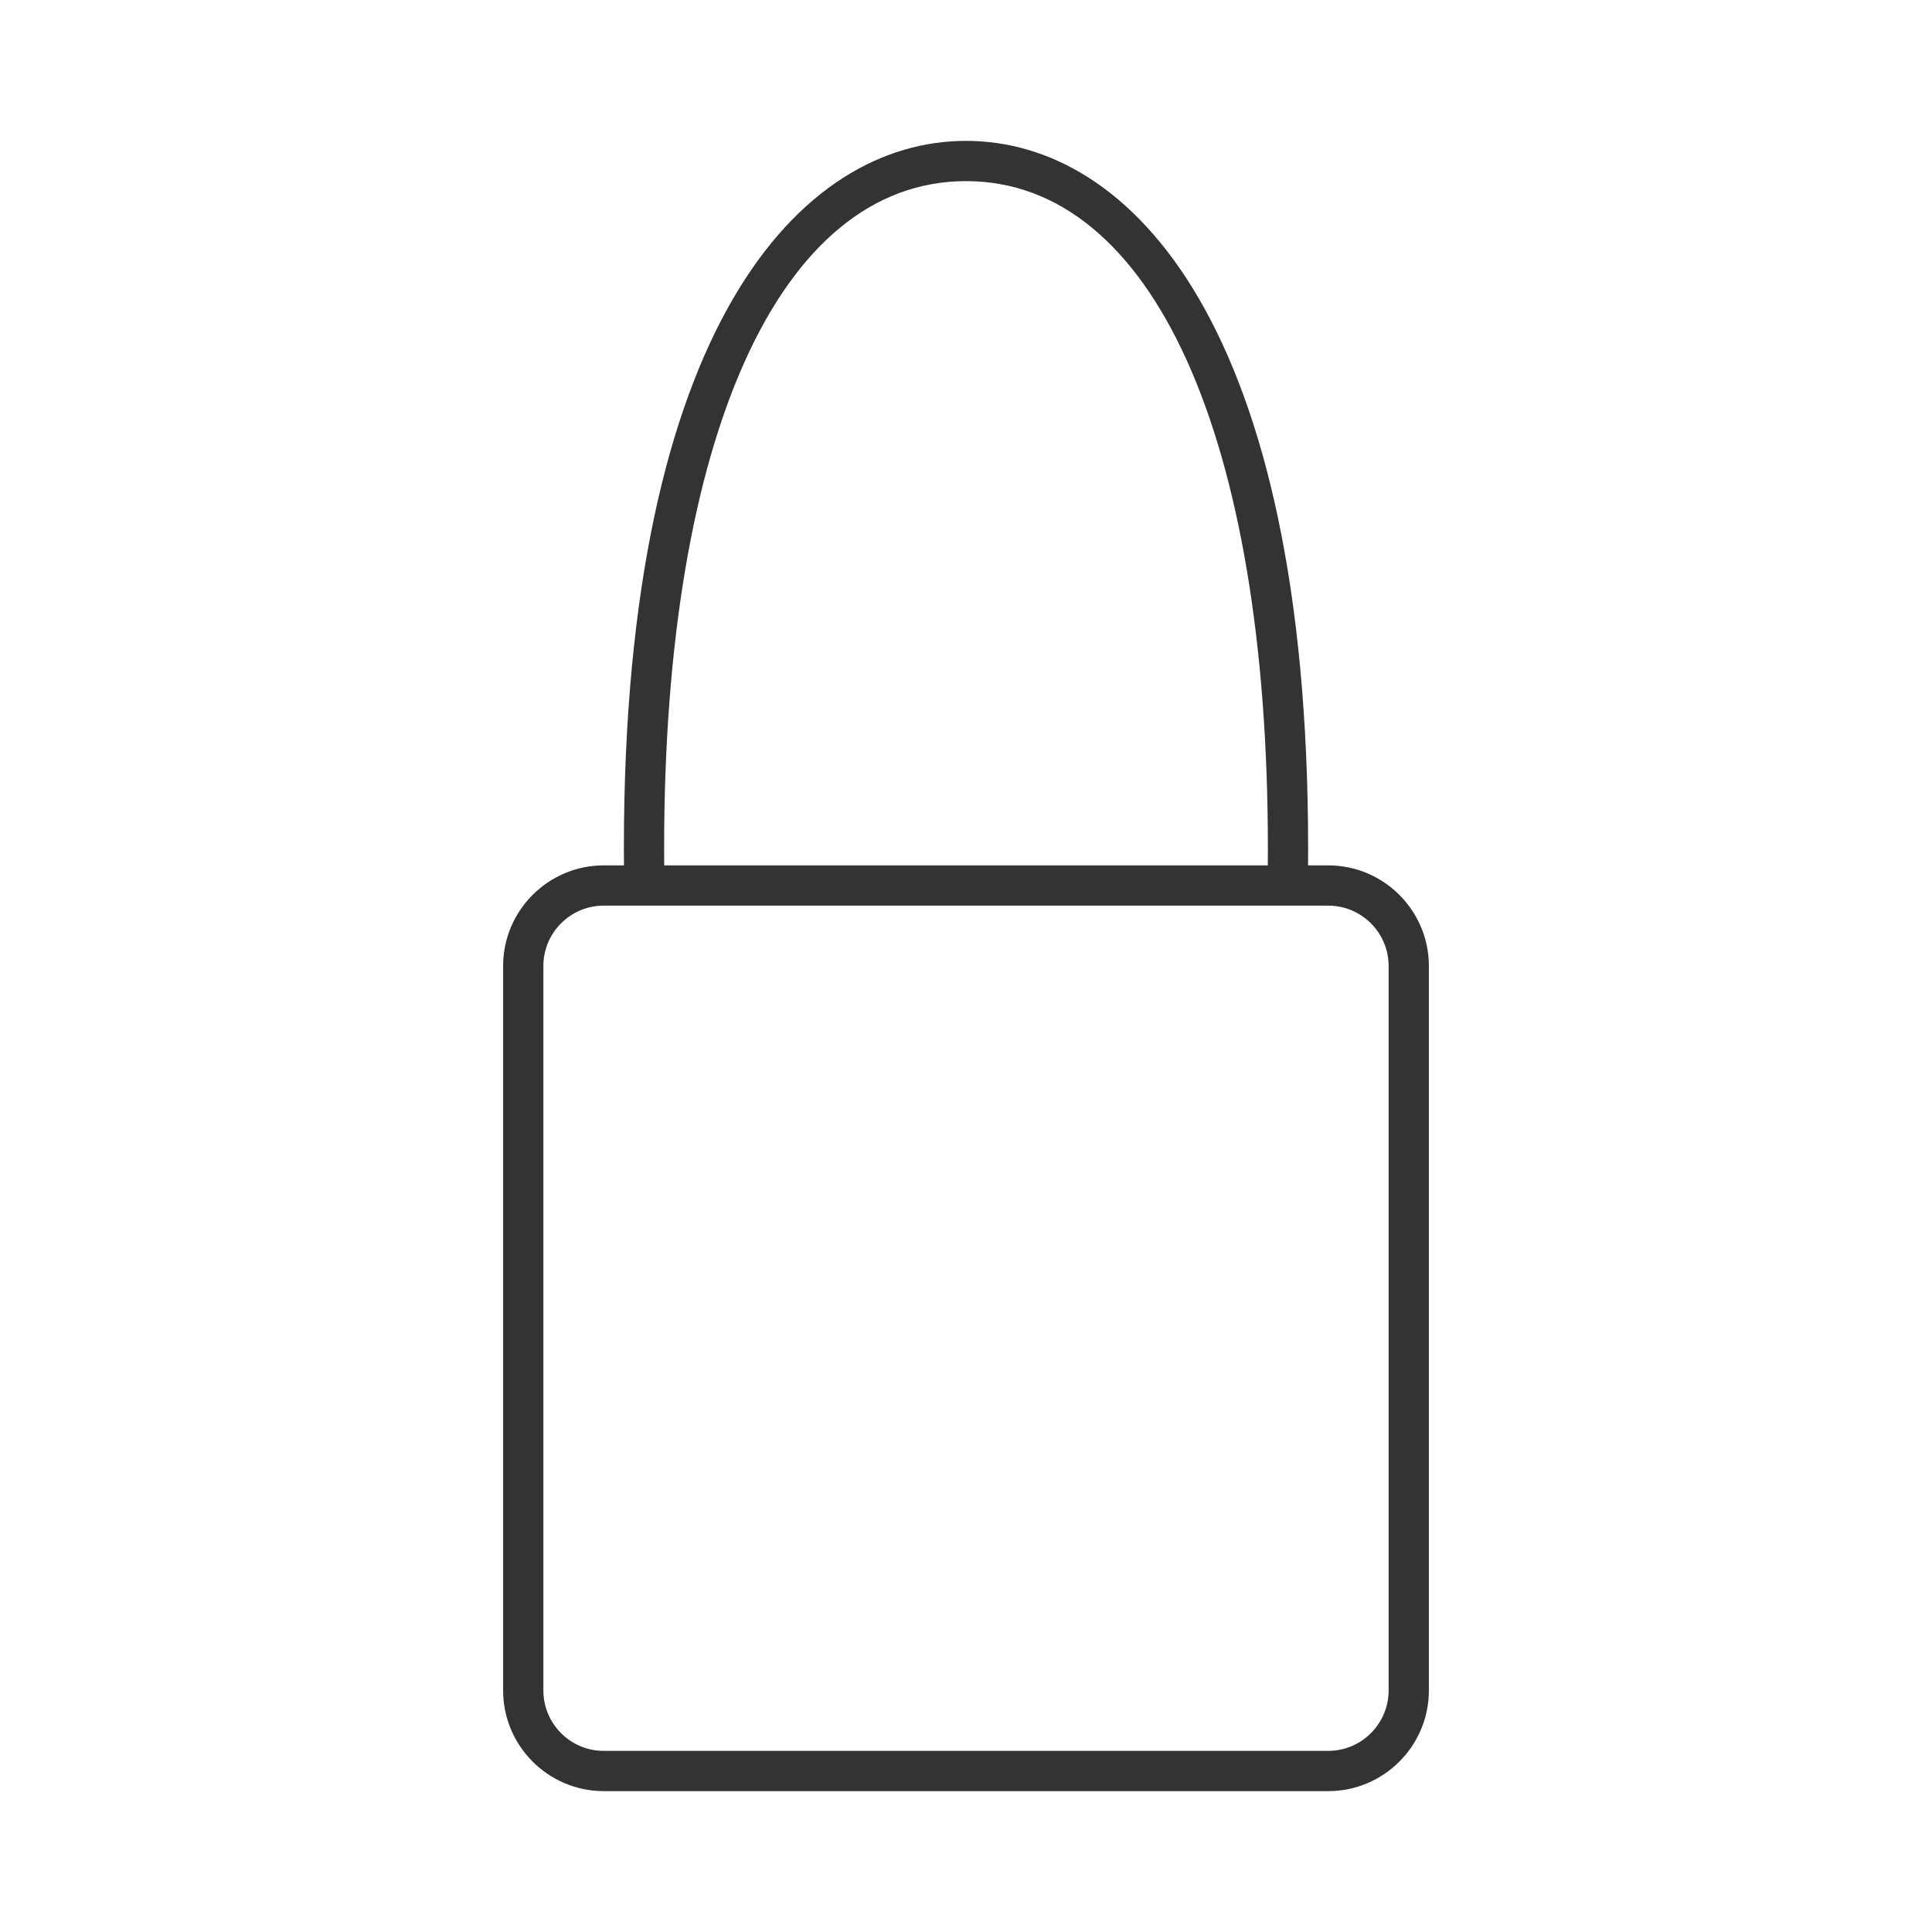 <?xml version="1.0" encoding="iso-8859-1"?>
<svg version="1.1" id="&#x56FE;&#x5C42;_1" xmlns="http://www.w3.org/2000/svg" xmlns:xlink="http://www.w3.org/1999/xlink" x="0px"
	 y="0px" viewBox="0 0 24 24" style="enable-background:new 0 0 24 24;" xml:space="preserve">
<path style="fill:#333333;" d="M16.246,11.005l-0.5-0.01c0.003-0.152,0.004-0.305,0.004-0.459c0-5.111-1.437-8.286-3.75-8.286
	c-2.313,0-3.75,3.175-3.75,8.286c0,0.154,0.001,0.308,0.004,0.46l-0.5,0.008c-0.002-0.155-0.004-0.311-0.004-0.468
	C7.75,4.058,9.945,1.75,12,1.75s4.25,2.308,4.25,8.786C16.25,10.693,16.249,10.85,16.246,11.005z"/>
<path style="fill:#333333;" d="M16.5,22.25h-9c-0.689,0-1.25-0.561-1.25-1.25v-9c0-0.689,0.561-1.25,1.25-1.25h9
	c0.689,0,1.25,0.561,1.25,1.25v9C17.75,21.689,17.189,22.25,16.5,22.25z M7.5,11.25c-0.414,0-0.75,0.336-0.75,0.75v9
	c0,0.413,0.336,0.75,0.75,0.75h9c0.413,0,0.75-0.337,0.75-0.75v-9c0-0.414-0.337-0.75-0.75-0.75H7.5z"/>
</svg>






